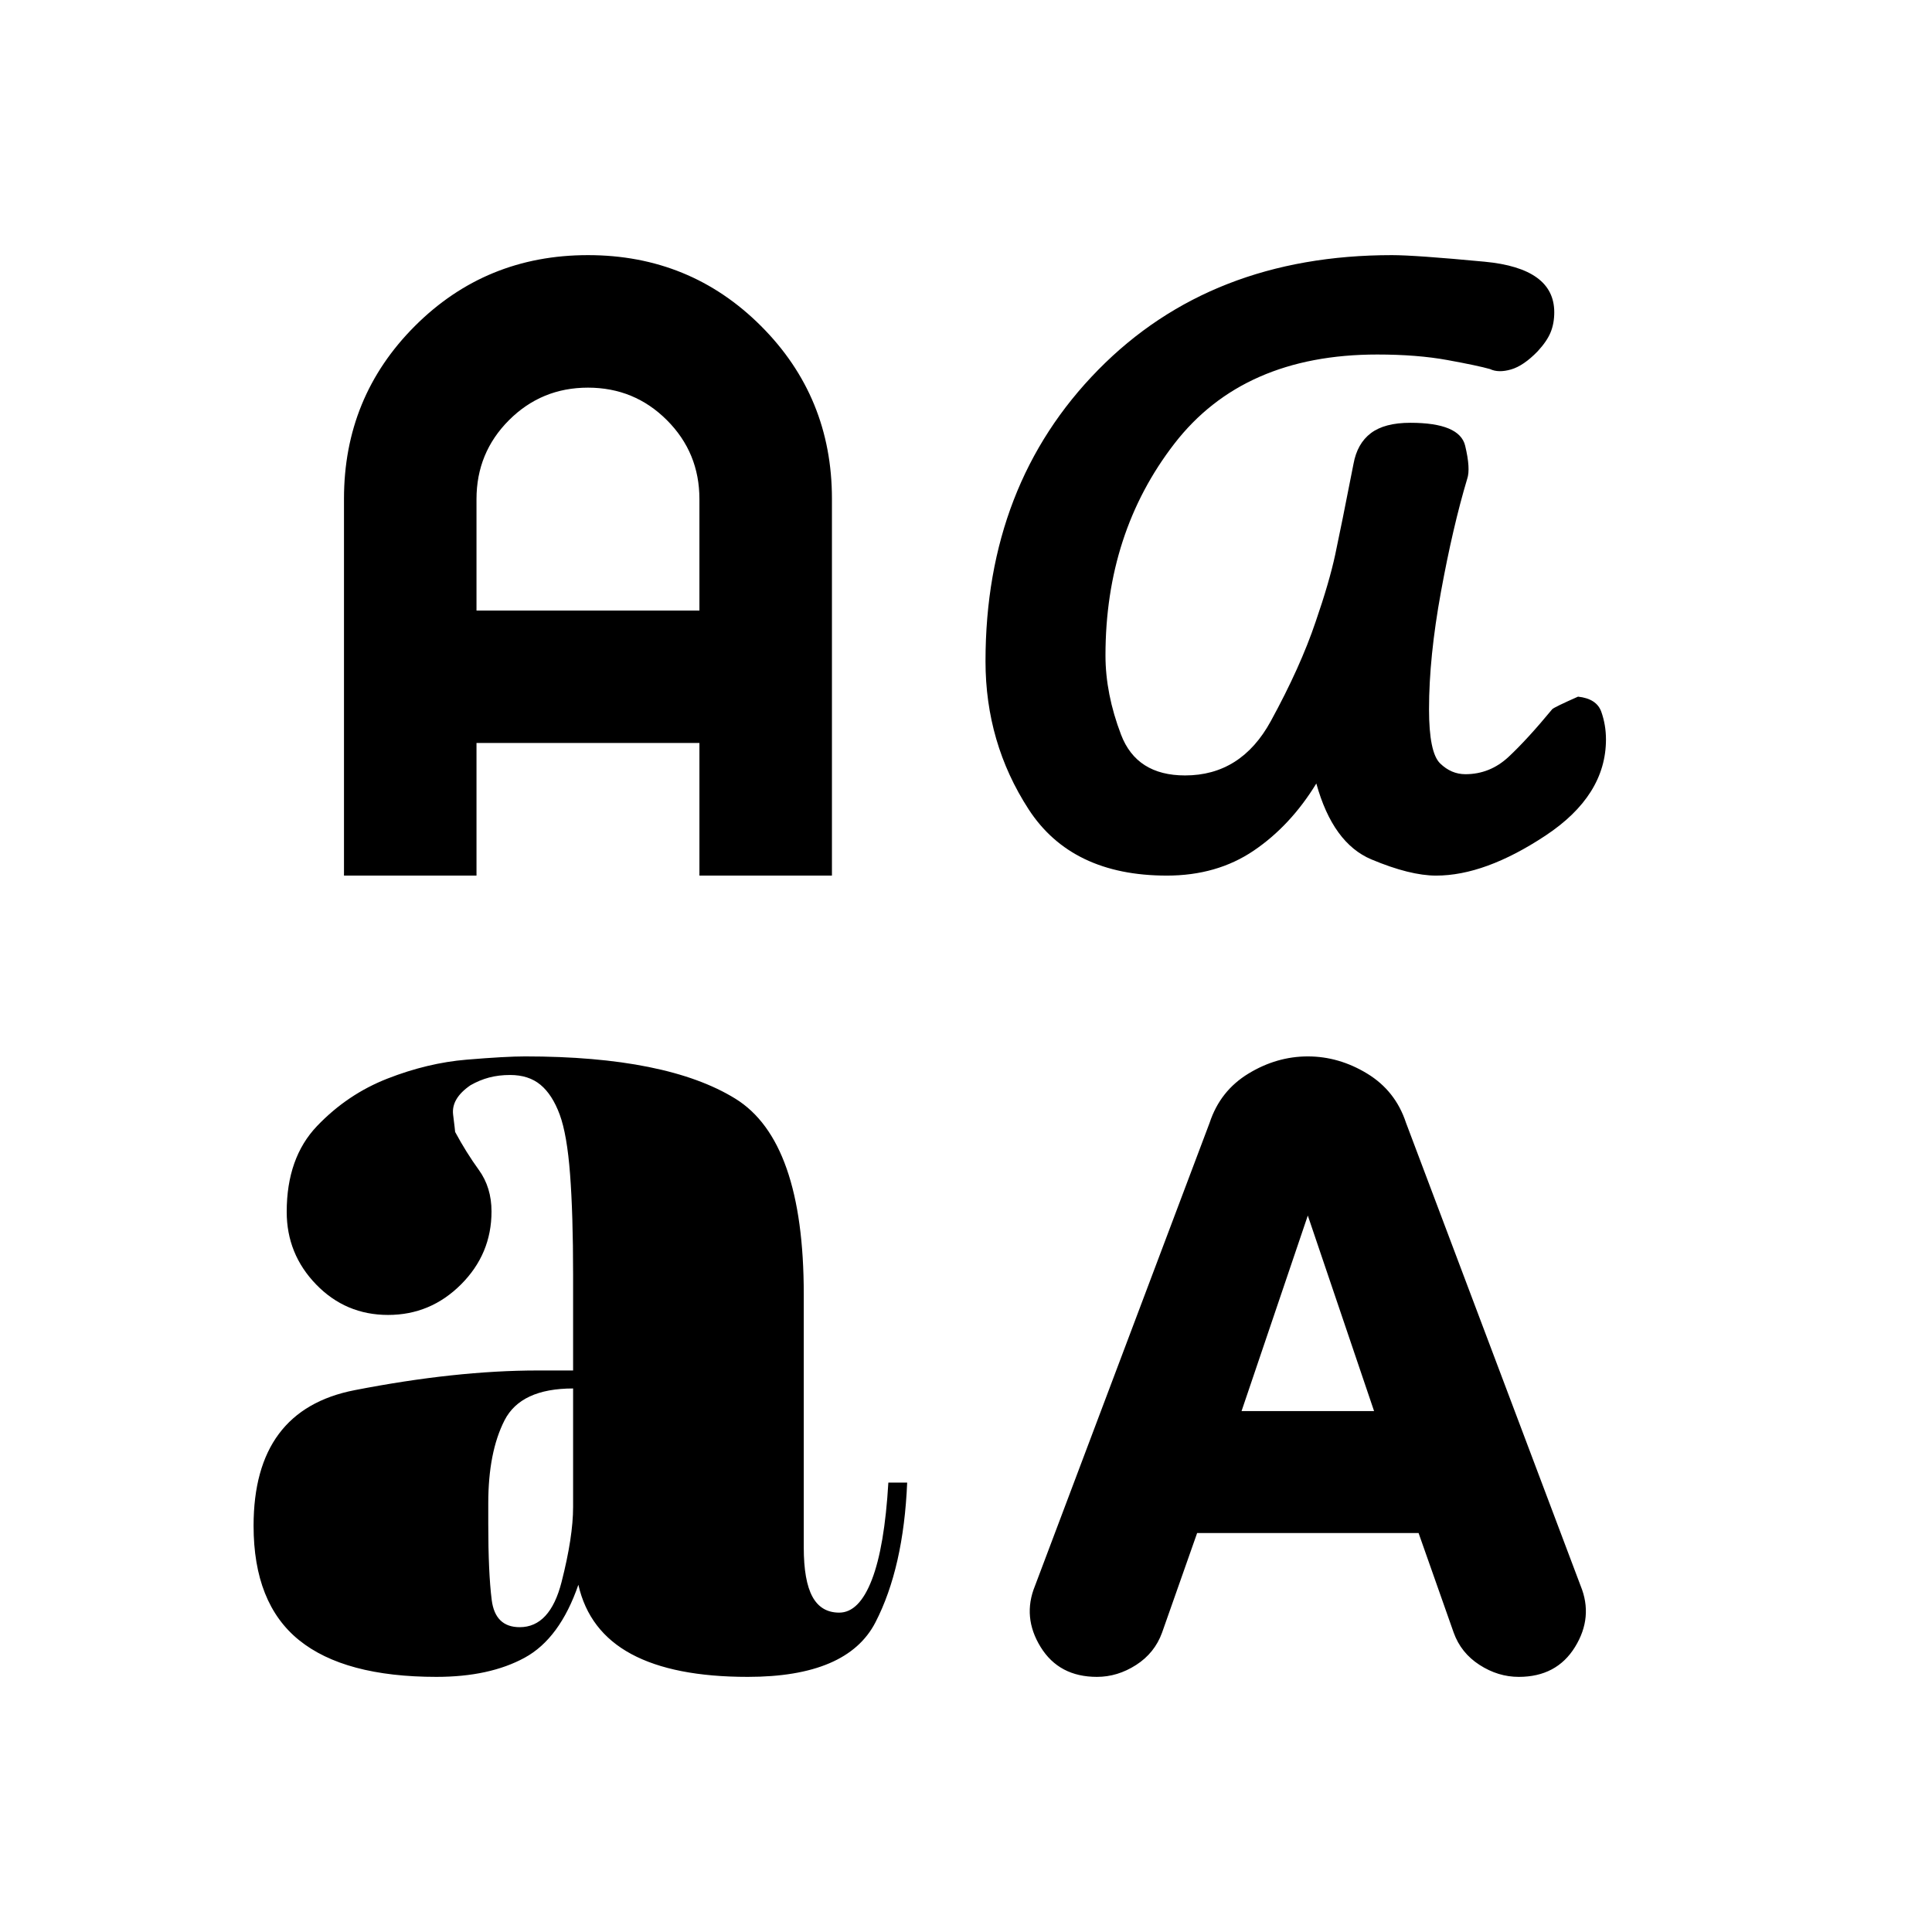 <svg xmlns="http://www.w3.org/2000/svg" height="20" viewBox="0 -960 960 960" width="20"><path d="M216.911-126.771q-45.755 0-68.332-18.27-22.577-18.269-22.577-56.807 0-57.598 50.21-67.384 50.21-9.785 91.028-9.785h17.53v-47.75q0-29.805-1.5-49.673-1.5-19.868-5.165-29.764-3.666-9.895-9.539-14.769-5.872-4.873-15.103-4.873-5.615 0-10.394 1.255t-9.298 3.847q-9.616 6.592-8.616 14.643 1 8.052 1 8.562 5.476 10.166 11.777 18.869 6.3 8.704 6.3 20.642 0 21.104-15.154 36.258-15.153 15.154-36.23 15.154-21.077 0-35.731-15.108-14.653-15.107-14.653-36.118 0-26.851 15.076-42.64 15.077-15.789 35-23.577 19.923-7.787 39.346-9.403 19.423-1.615 29.038-1.615 70.461 0 104.461 21 34 20.999 34 97.149v125.831q0 16.557 4.308 24.48 4.307 7.923 13.305 7.923 9.907 0 16.224-16.346t8.198-48.269h9.349q-1.777 42.315-15.759 69.426-13.981 27.112-63.425 27.112-36.815 0-57.892-11.347-21.077-11.346-26.307-34.422-9.214 26.727-26.681 36.248-17.467 9.521-43.794 9.521Zm328.154 0q-18.835 0-27.988-14.847-9.154-14.846-2.798-30.374l86.797-230.162q5.231-15.846 19.269-24.385 14.039-8.538 29.5-8.538t29.5 8.538q14.038 8.539 19.269 24.385l86.797 230.162q6.356 15.528-2.798 30.374-9.153 14.847-27.951 14.847-10.279 0-19.501-5.956-9.222-5.955-12.833-16.021l-17.443-49.485h-110.04l-17.426 49.485q-3.685 10.144-12.899 16.06-9.213 5.917-19.455 5.917Zm-286.818-24.693q15.062 0 20.793-22.446 5.73-22.446 5.73-37.247v-58.921q-25.999 0-34.076 15.839-8.077 15.839-8.077 41.218v10.177q0 24.304 1.711 37.842 1.712 13.538 13.919 13.538Zm358.675-107.384h65.846l-32.923-97.153-32.923 97.153Zm-37.181-266.075q-47.28 0-68.664-33-21.385-32.999-21.385-73.506 0-87.8 56-144.8 55.999-57 145.964-57 11.496 0 46.073 3.27 34.577 3.269 34.577 25.115 0 5.538-1.808 9.961t-6.423 9.423q-7 7.231-13.247 9.039-6.248 1.807-10.445-.193-5.931-1.692-21.057-4.461-15.125-2.769-34.98-2.769-66.578 0-100.808 44.307-34.231 44.308-34.231 105.23 0 19.077 7.731 39.346 7.731 20.269 31.807 20.269 27.846 0 42.577-26.923 14.731-26.923 22.346-49.538 6.76-19.59 9.702-33.299t9.067-45.008q1.837-10.167 8.646-15.314 6.808-5.147 19.588-5.147 24.535 0 27.266 11.423 2.73 11.423 1.019 16.383-7.135 23.809-13.058 56.21-5.923 32.402-5.923 58.29 0 21.583 5.519 26.946 5.52 5.362 12.558 5.362 12.207 0 21.45-8.615 9.242-8.616 21.704-23.693 1-1 12.809-6.23 9.267 1 11.575 7.547 2.308 6.548 2.308 13.718 0 27.888-30.038 47.773-30.039 19.884-54.346 19.884-13 0-32.154-8.038-19.154-8.039-27.384-37.731-12.838 21-31.133 33.385-18.295 12.384-43.202 12.384Zm-408.816 0v-187.258q0-50.586 35.231-85.817 35.23-35.231 85.999-35.231t85.999 35.231q35.231 35.231 35.231 85.817v187.258h-65.846v-65.912H236.771v65.912h-65.846Zm65.846-131.691h110.768v-55.385q0-23.076-16.153-39.23-16.154-16.154-39.231-16.154t-39.231 16.154q-16.153 16.154-16.153 39.23v55.385Z"/></svg>